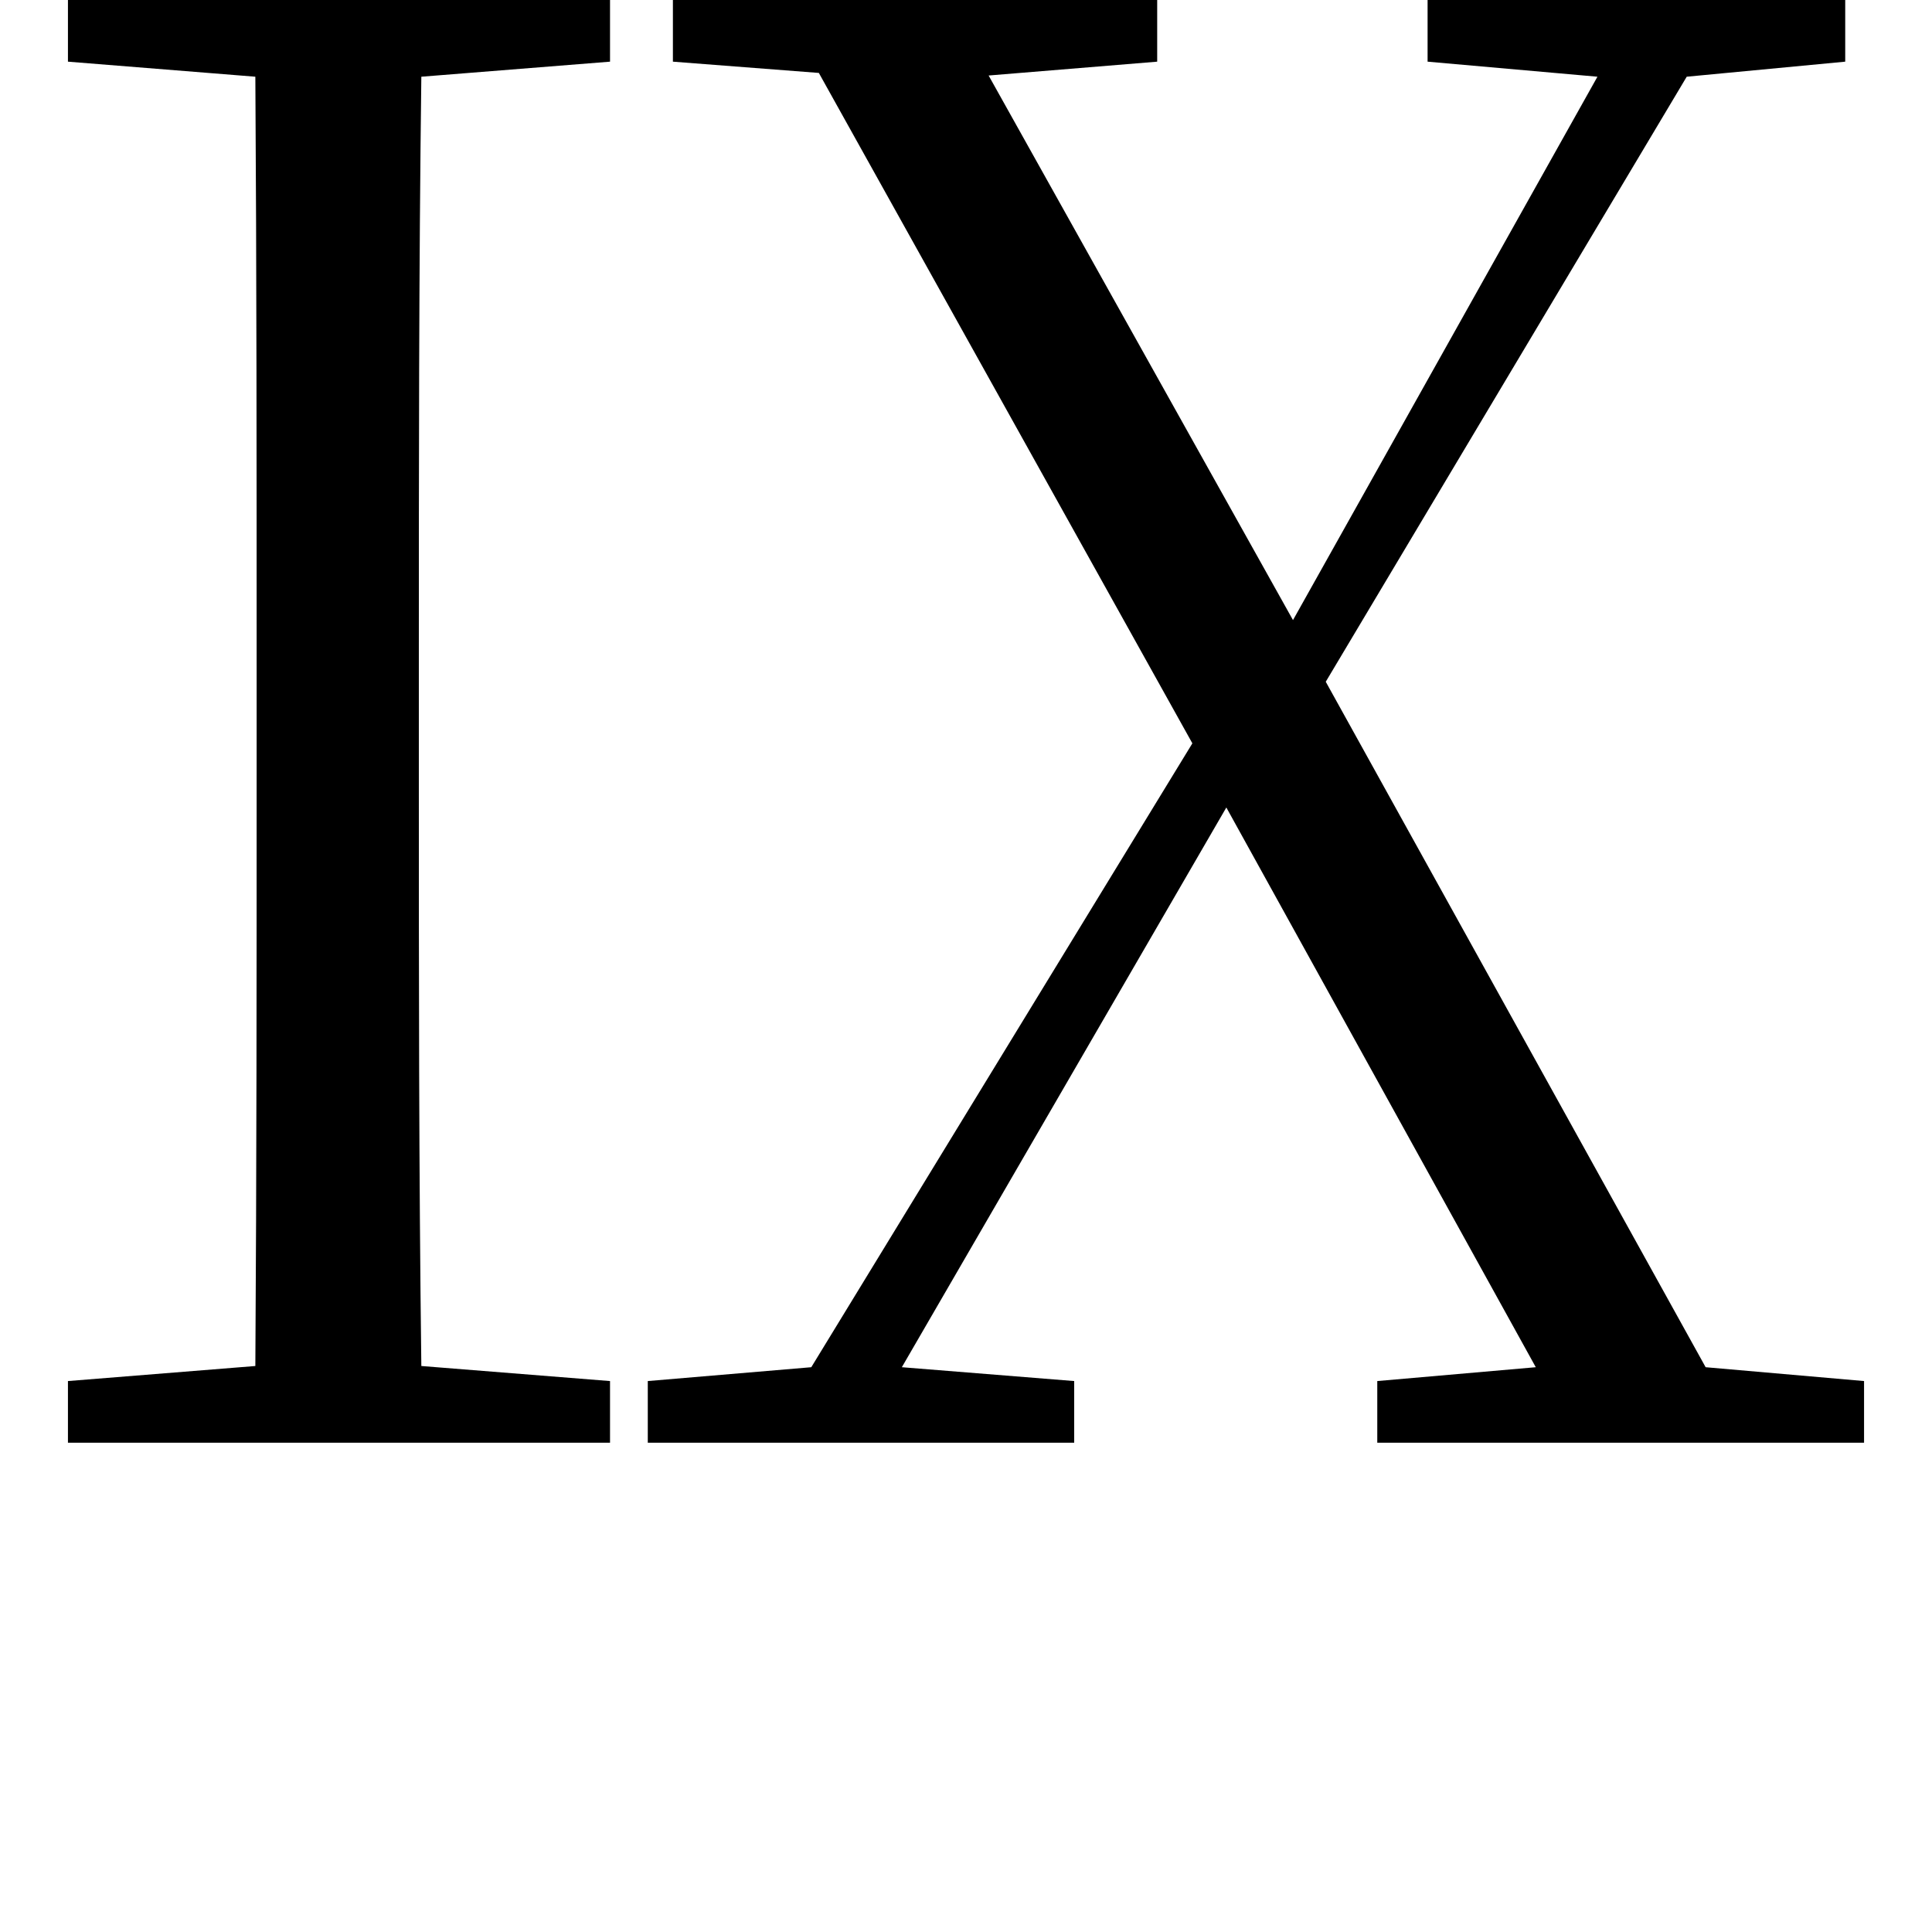 <svg height="24" viewBox="0 0 24 24" width="24" xmlns="http://www.w3.org/2000/svg">
<path d="M0.844,17.156 L3.172,16.969 C3.188,14.547 3.188,12.094 3.188,9.641 L3.188,8.297 C3.188,5.828 3.188,3.359 3.172,0.953 L0.844,0.766 L0.844,0 L7.578,0 L7.578,0.766 L5.234,0.953 C5.203,3.391 5.203,5.828 5.203,8.328 L5.203,9.641 C5.203,12.125 5.203,14.562 5.234,16.969 L7.578,17.156 L7.578,17.922 L0.844,17.922 Z M17.734,17.156 L19.844,16.969 L16.062,10.219 L12.281,16.984 L14.375,17.156 L14.375,17.922 L8.359,17.922 L8.359,17.156 L10.172,17.016 L14.812,8.688 L10.078,0.938 L8.047,0.766 L8.047,0 L13.344,0 L13.344,0.766 L11.203,0.938 L15.234,7.891 L19.078,0.938 L17.109,0.766 L17.109,0 L23.156,0 L23.156,0.766 L21.188,0.938 L16.469,9.453 L20.953,16.969 L22.922,17.156 L22.922,17.922 L17.734,17.922 Z" transform="translate(0, 17.922) scale(1, -1)"/>
</svg>